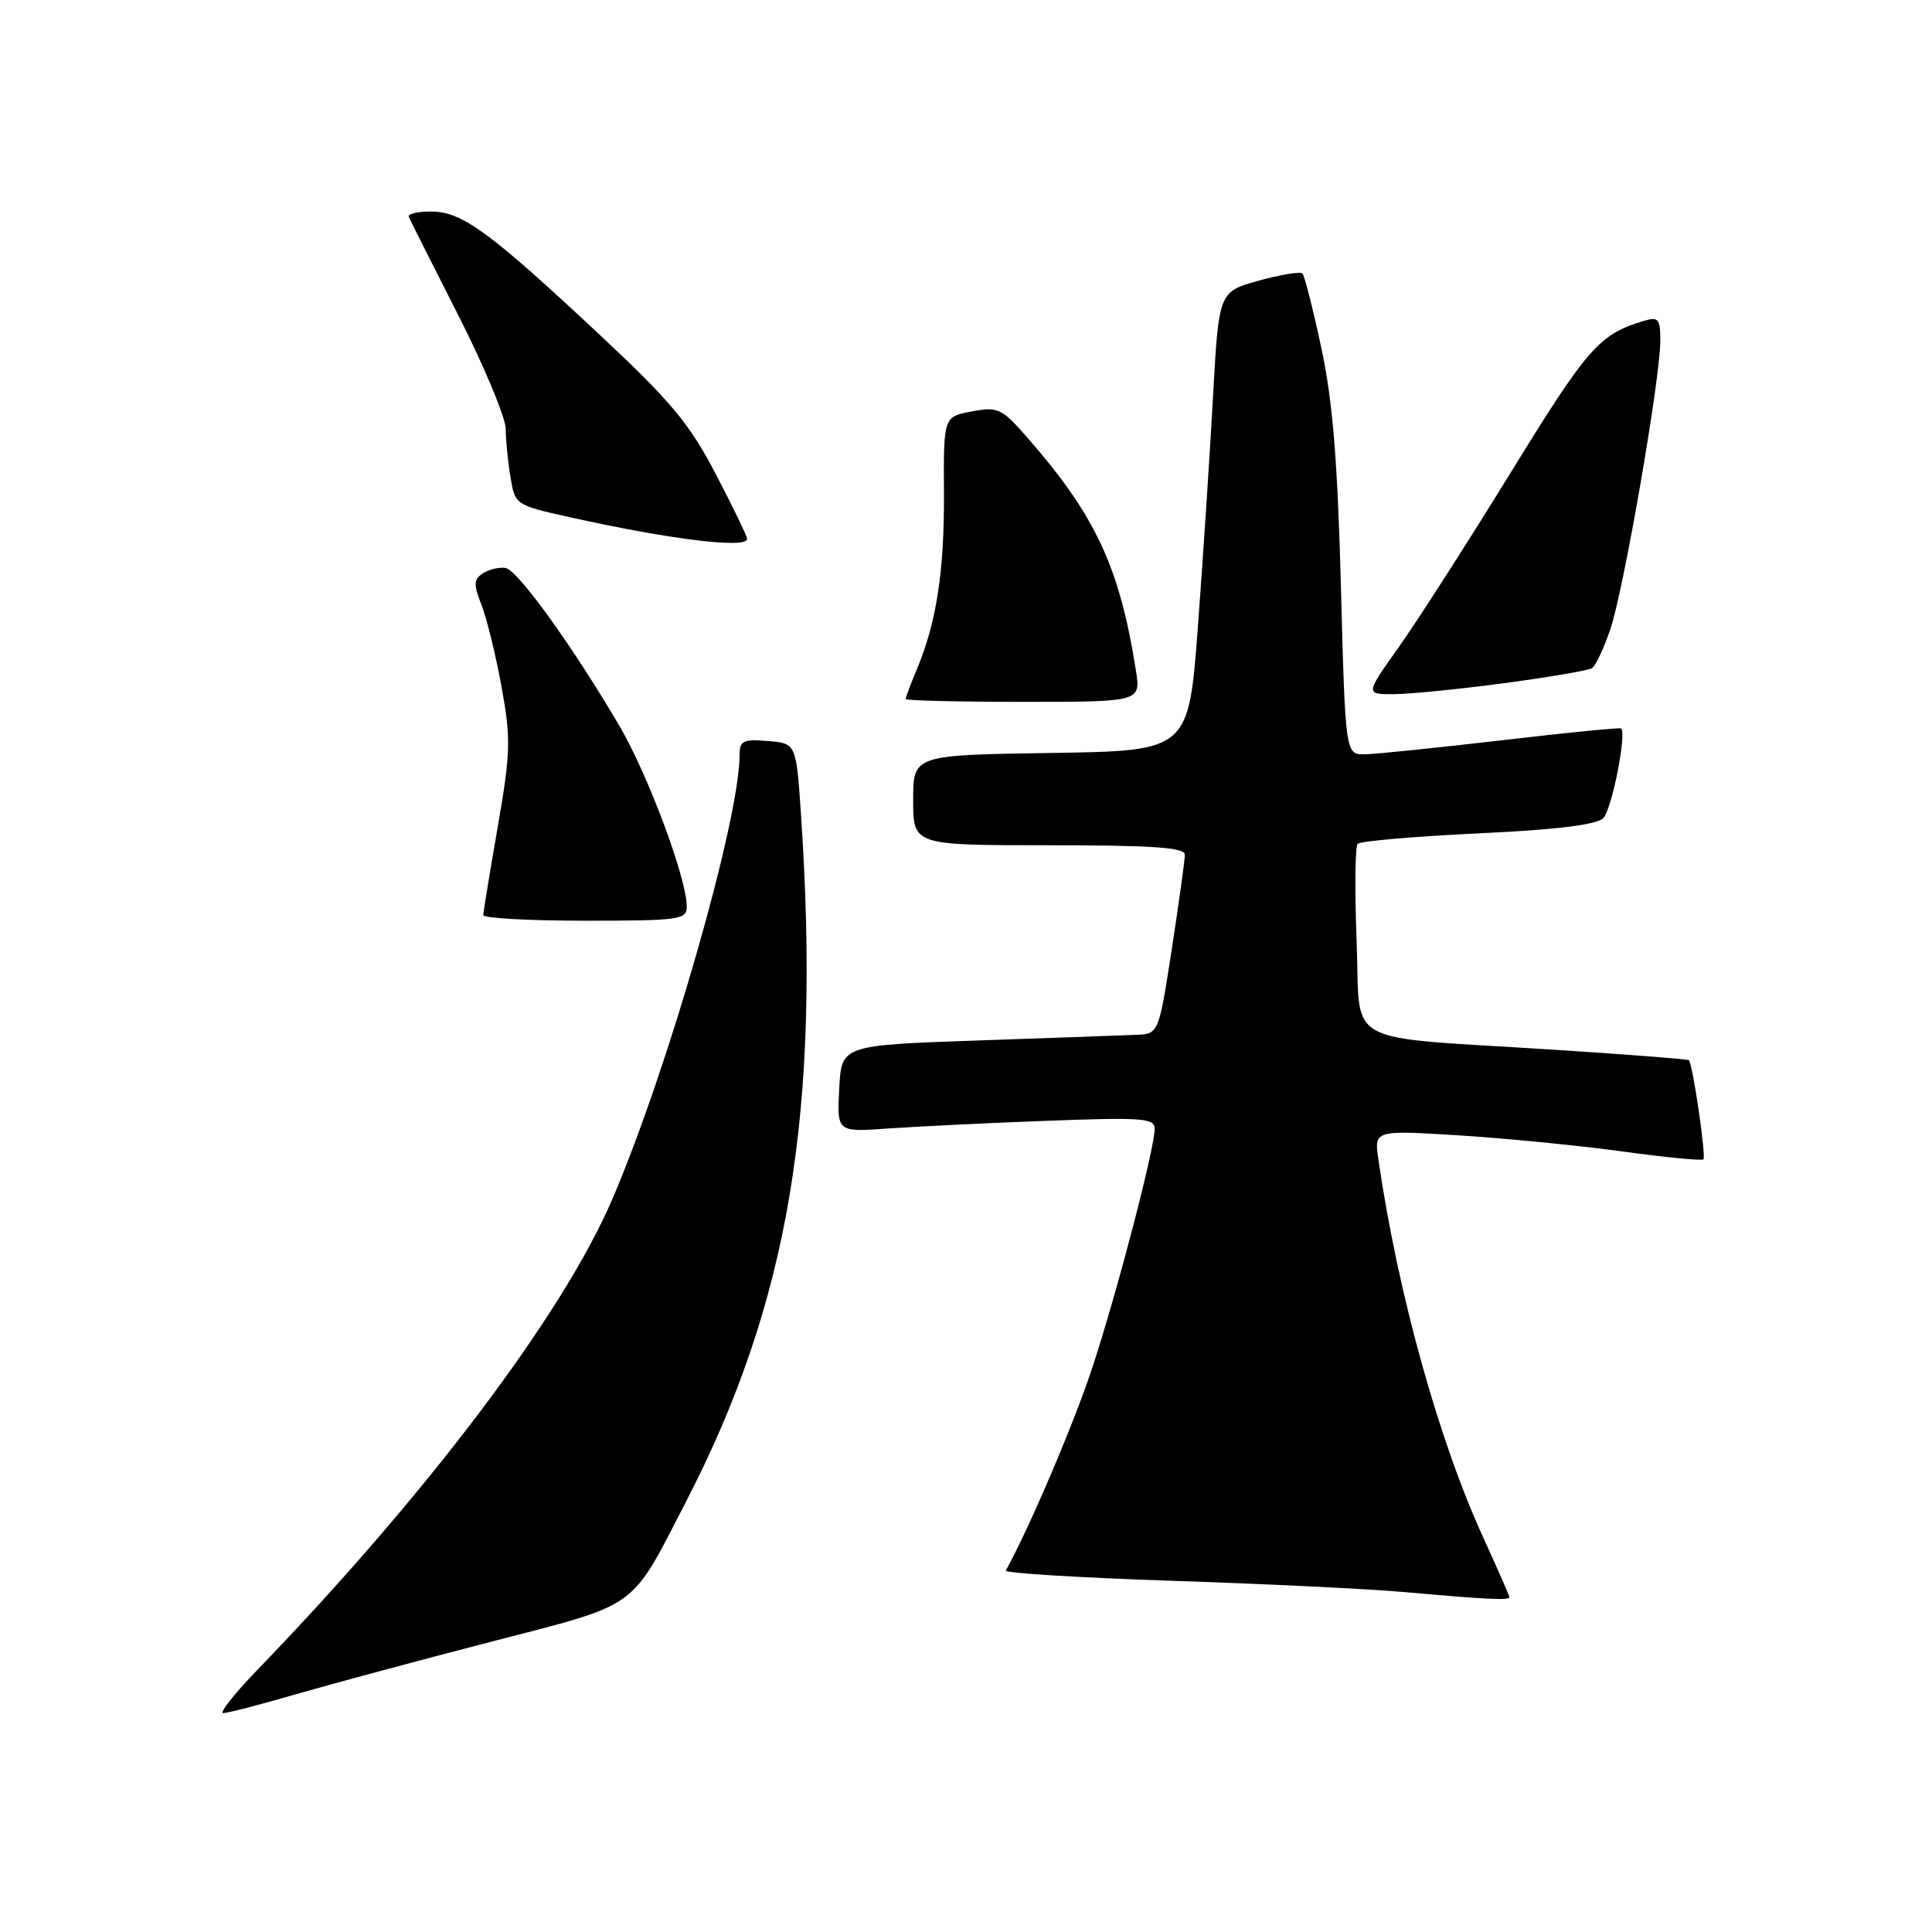 <?xml version="1.0" encoding="UTF-8" standalone="no"?>
<!DOCTYPE svg PUBLIC "-//W3C//DTD SVG 1.1//EN" "http://www.w3.org/Graphics/SVG/1.1/DTD/svg11.dtd" >
<svg xmlns="http://www.w3.org/2000/svg" xmlns:xlink="http://www.w3.org/1999/xlink" version="1.1" viewBox="0 0 256 256">
 <g >
 <path fill="currentColor"
d=" M 39.20 224.50 C 43.94 223.13 55.61 219.99 65.14 217.52 C 84.86 212.42 83.44 213.44 90.89 199.00 C 104.56 172.53 108.78 147.33 106.14 108.00 C 105.50 98.50 105.50 98.50 101.75 98.19 C 98.48 97.92 98.00 98.16 98.00 100.03 C 98.00 108.63 88.47 141.85 81.09 159.00 C 74.54 174.20 56.61 197.97 34.12 221.25 C 31.06 224.41 29.02 227.00 29.57 227.00 C 30.13 227.00 34.46 225.88 39.20 224.50 Z  M 200.00 211.64 C 200.00 211.44 198.47 207.96 196.61 203.89 C 190.64 190.90 185.20 171.28 182.64 153.62 C 182.08 149.75 182.08 149.75 193.29 150.44 C 199.46 150.83 209.19 151.78 214.92 152.57 C 220.65 153.35 225.50 153.83 225.71 153.62 C 226.09 153.24 224.29 140.94 223.78 140.48 C 223.63 140.34 215.62 139.72 206.00 139.10 C 177.30 137.26 180.32 138.92 179.76 124.71 C 179.50 117.99 179.56 112.20 179.89 111.82 C 180.23 111.45 187.39 110.83 195.82 110.43 C 206.16 109.95 211.56 109.29 212.43 108.42 C 213.57 107.29 215.58 97.16 214.80 96.52 C 214.63 96.39 207.53 97.09 199.00 98.09 C 190.47 99.08 182.32 99.92 180.89 99.95 C 178.27 100.00 178.27 100.00 177.68 77.75 C 177.24 61.11 176.59 53.14 175.09 46.13 C 173.99 40.98 172.86 36.53 172.58 36.24 C 172.29 35.96 169.68 36.39 166.78 37.19 C 161.50 38.66 161.50 38.66 160.73 52.58 C 160.31 60.24 159.41 73.92 158.73 83.00 C 157.50 99.50 157.50 99.50 139.25 99.77 C 121.00 100.05 121.00 100.05 121.00 106.02 C 121.00 112.00 121.00 112.00 139.00 112.00 C 152.73 112.00 157.00 112.30 157.00 113.25 C 157.00 113.94 156.22 119.56 155.27 125.75 C 153.53 137.00 153.53 137.00 150.52 137.12 C 148.86 137.19 139.40 137.53 129.50 137.87 C 111.50 138.50 111.50 138.50 111.20 144.26 C 110.90 150.02 110.90 150.02 117.70 149.53 C 121.44 149.27 130.91 148.80 138.75 148.51 C 151.31 148.04 153.00 148.16 153.00 149.55 C 153.00 152.15 148.14 170.81 144.81 181.00 C 142.40 188.39 136.42 202.43 133.27 208.11 C 133.08 208.44 142.96 209.05 155.21 209.46 C 167.47 209.86 181.32 210.54 186.00 210.95 C 196.98 211.93 200.00 212.08 200.00 211.64 Z  M 91.00 120.13 C 91.00 116.40 85.85 102.59 82.04 96.12 C 75.80 85.51 68.61 75.55 67.00 75.26 C 66.17 75.12 64.83 75.43 64.01 75.96 C 62.75 76.77 62.72 77.41 63.82 80.21 C 64.52 82.02 65.72 86.91 66.47 91.08 C 67.71 97.90 67.66 99.74 65.95 109.58 C 64.91 115.58 64.05 120.84 64.03 121.25 C 64.01 121.66 70.08 122.00 77.50 122.00 C 90.03 122.00 91.00 121.86 91.00 120.13 Z  M 150.50 88.75 C 148.36 75.21 145.18 68.36 136.28 58.16 C 132.73 54.08 132.27 53.86 128.76 54.52 C 125.02 55.22 125.02 55.22 125.08 65.36 C 125.13 75.72 124.10 82.44 121.48 88.71 C 120.66 90.66 120.00 92.41 120.00 92.62 C 120.00 92.83 127.01 93.00 135.59 93.00 C 151.18 93.00 151.18 93.00 150.50 88.75 Z  M 199.27 90.53 C 205.19 89.74 210.45 88.84 210.94 88.54 C 211.44 88.23 212.55 85.84 213.42 83.24 C 215.21 77.83 219.99 50.18 220.00 45.18 C 220.00 42.21 219.77 41.94 217.75 42.54 C 211.91 44.29 210.35 46.08 200.25 62.50 C 194.49 71.85 187.79 82.31 185.34 85.75 C 180.90 92.00 180.90 92.00 184.70 91.98 C 186.79 91.97 193.35 91.32 199.27 90.53 Z  M 99.00 71.40 C 99.00 71.07 97.14 67.22 94.86 62.85 C 91.38 56.17 88.94 53.22 79.61 44.50 C 64.87 30.71 61.26 28.06 57.17 28.03 C 55.33 28.01 53.98 28.34 54.17 28.75 C 54.35 29.16 57.31 35.05 60.75 41.82 C 64.19 48.60 67.00 55.35 67.01 56.82 C 67.02 58.30 67.30 61.17 67.64 63.21 C 68.24 66.89 68.30 66.93 75.40 68.51 C 88.82 71.50 99.00 72.74 99.00 71.40 Z "/>
</g>
</svg>